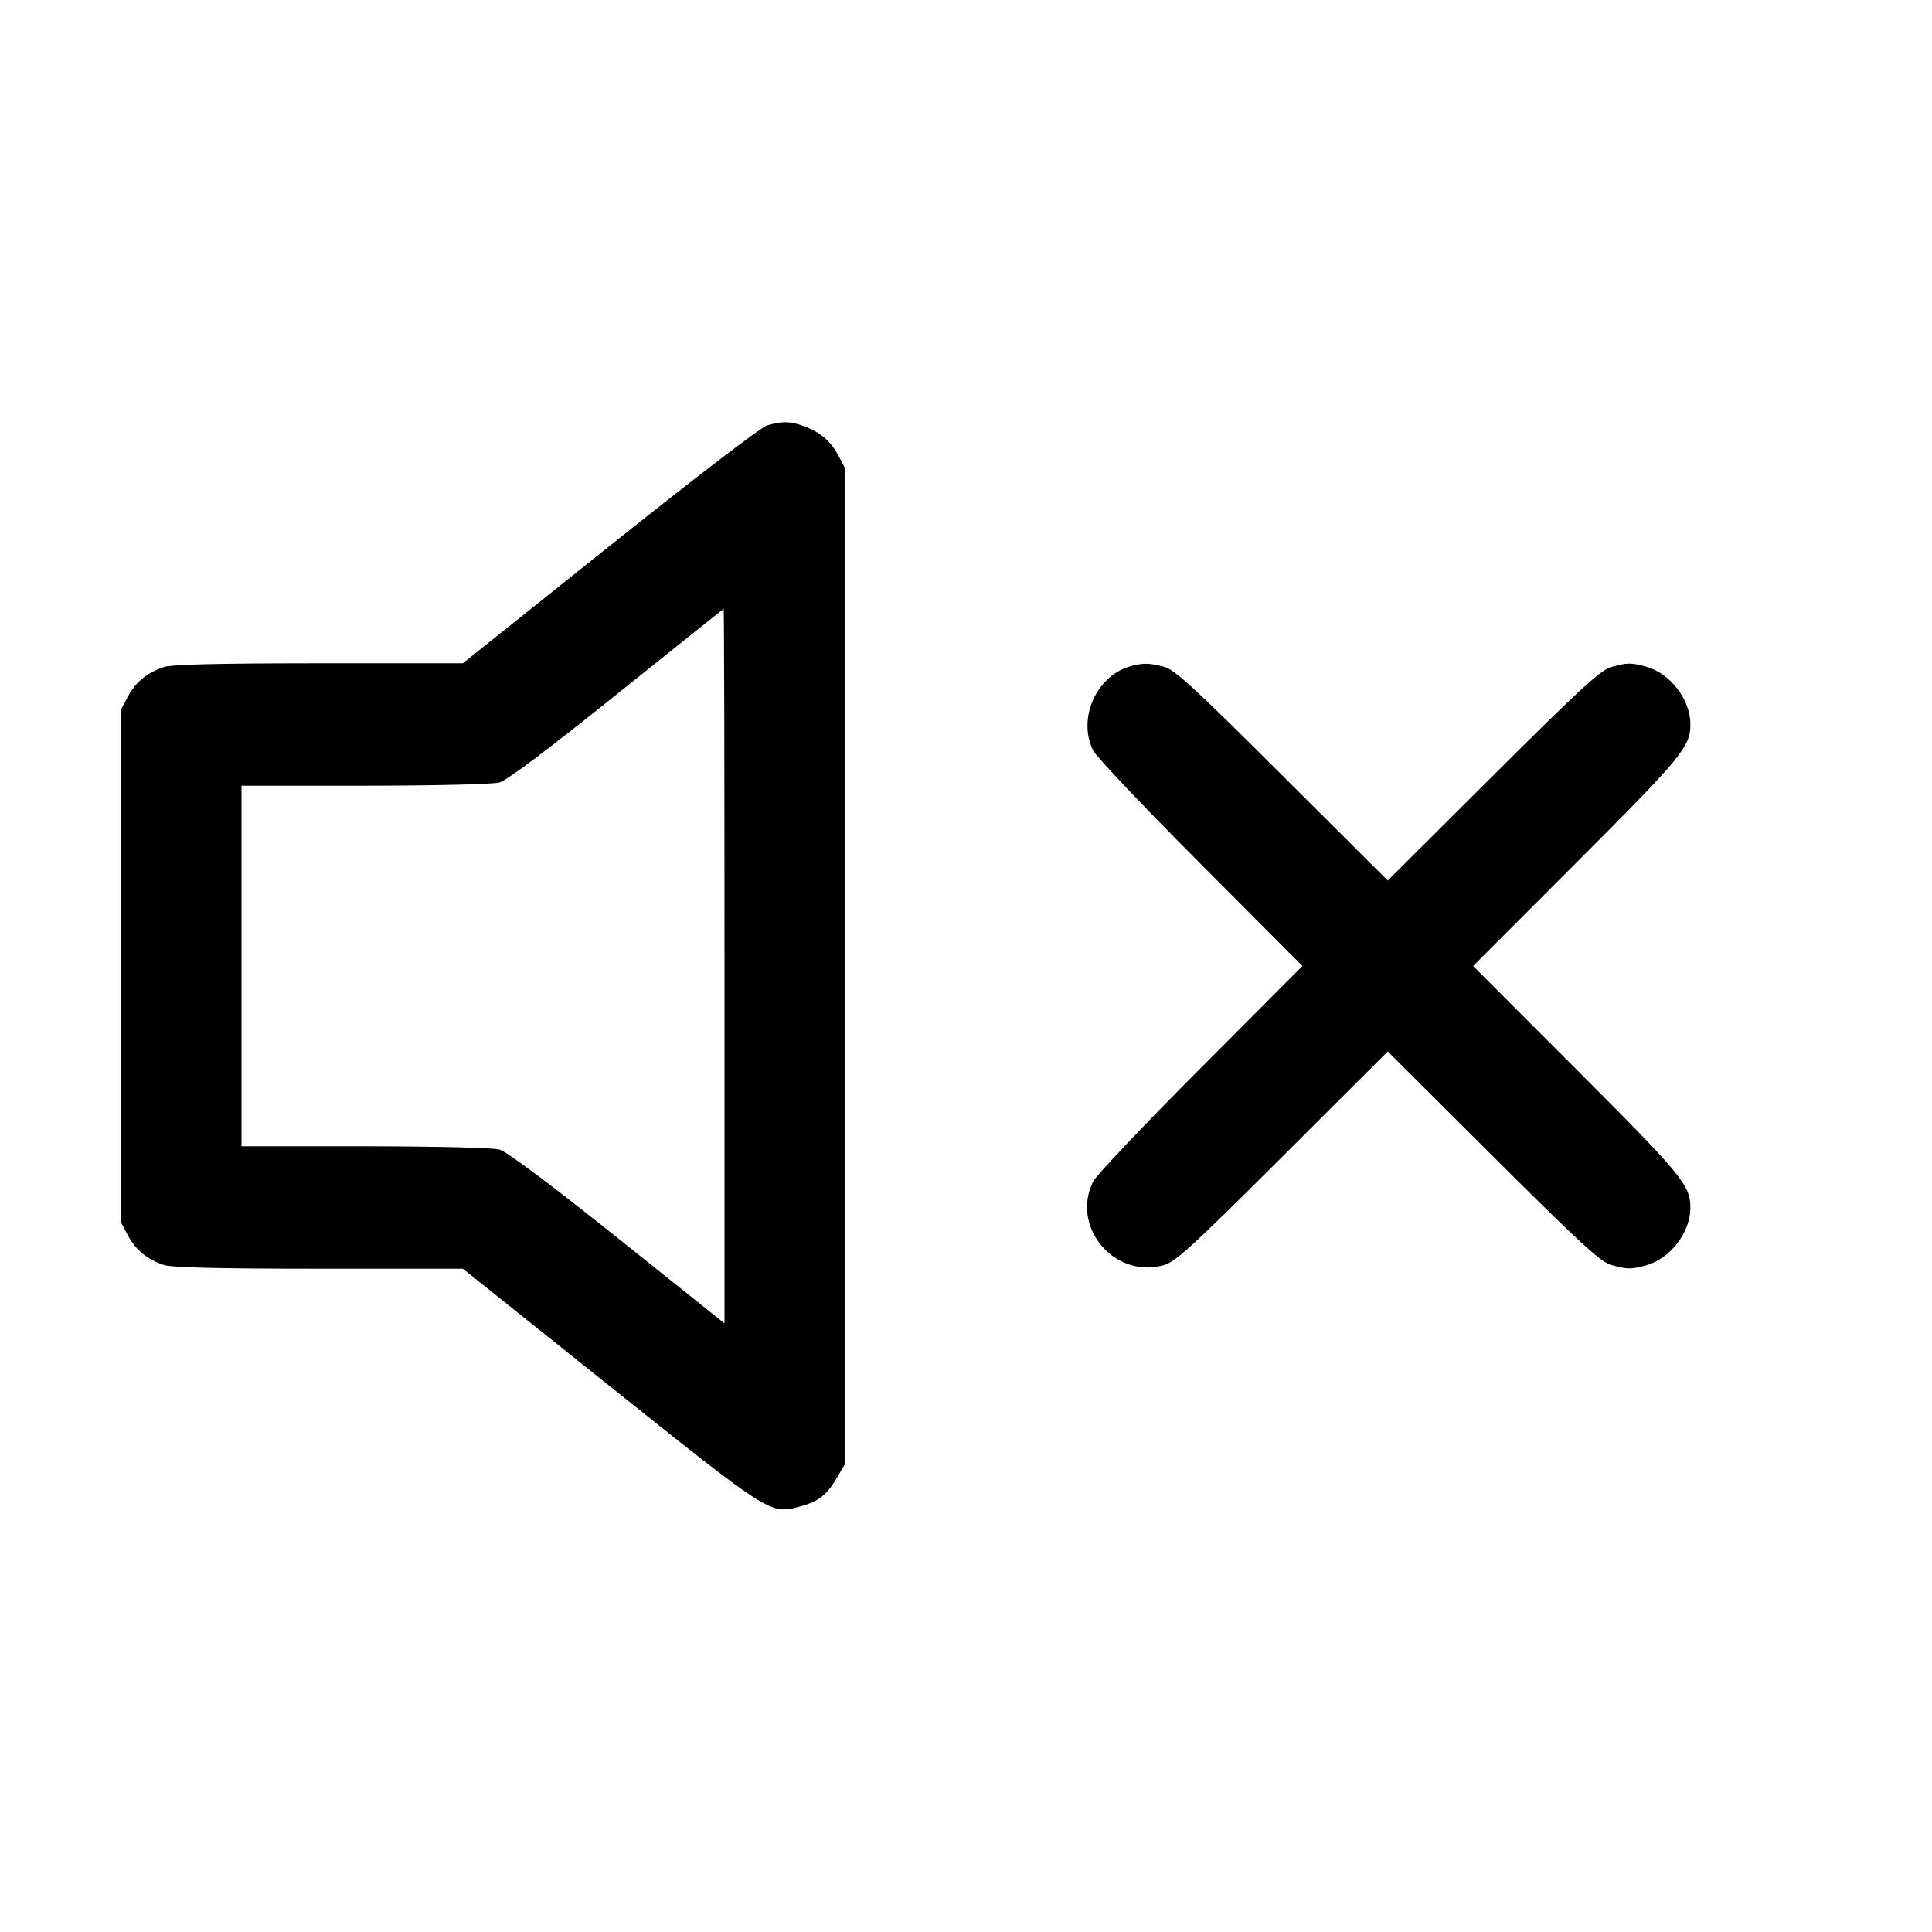 <svg width="1em" height="1em" viewBox="0 0 16 16" class="bi bi-volume-mute" fill="currentColor" xmlns="http://www.w3.org/2000/svg"><path d="M6.353 3.523 C 6.302 3.538,5.755 3.957,5.049 4.521 L 3.833 5.493 2.640 5.493 C 1.810 5.493,1.420 5.503,1.357 5.524 C 1.217 5.572,1.124 5.648,1.059 5.769 L 1.000 5.880 1.000 8.000 L 1.000 10.120 1.059 10.231 C 1.124 10.352,1.217 10.428,1.357 10.476 C 1.420 10.497,1.810 10.507,2.640 10.507 L 3.833 10.507 5.049 11.479 C 6.364 12.530,6.377 12.539,6.607 12.481 C 6.771 12.440,6.844 12.386,6.928 12.243 L 7.000 12.120 7.000 8.000 L 7.000 3.880 6.941 3.769 C 6.876 3.648,6.783 3.572,6.643 3.524 C 6.538 3.488,6.474 3.488,6.353 3.523 M6.000 8.000 L 6.000 10.960 5.116 10.253 C 4.545 9.797,4.198 9.538,4.136 9.520 C 4.080 9.505,3.619 9.494,3.020 9.493 L 2.000 9.493 2.000 8.000 L 2.000 6.507 3.020 6.507 C 3.619 6.506,4.080 6.495,4.136 6.480 C 4.199 6.462,4.540 6.206,5.109 5.749 C 5.592 5.361,5.990 5.043,5.993 5.042 C 5.997 5.041,6.000 6.372,6.000 8.000 M9.354 5.520 C 9.075 5.604,8.923 5.955,9.053 6.215 C 9.078 6.266,9.478 6.688,9.942 7.153 L 10.786 8.000 9.942 8.847 C 9.478 9.312,9.078 9.734,9.053 9.785 C 8.867 10.157,9.223 10.587,9.629 10.480 C 9.733 10.453,9.846 10.350,10.620 9.579 L 11.493 8.708 12.366 9.578 C 13.098 10.307,13.257 10.453,13.347 10.477 C 13.478 10.513,13.508 10.513,13.633 10.479 C 13.831 10.424,13.998 10.208,13.999 10.006 C 14.001 9.817,13.935 9.737,13.059 8.860 L 12.200 8.000 13.059 7.140 C 13.935 6.263,14.001 6.183,13.999 5.994 C 13.998 5.792,13.831 5.576,13.633 5.521 C 13.508 5.487,13.478 5.487,13.347 5.523 C 13.257 5.547,13.098 5.693,12.366 6.422 L 11.493 7.292 10.620 6.422 C 9.887 5.691,9.730 5.547,9.640 5.522 C 9.518 5.489,9.457 5.489,9.354 5.520 " stroke="none" fill="black" fill-rule="evenodd"></path></svg>